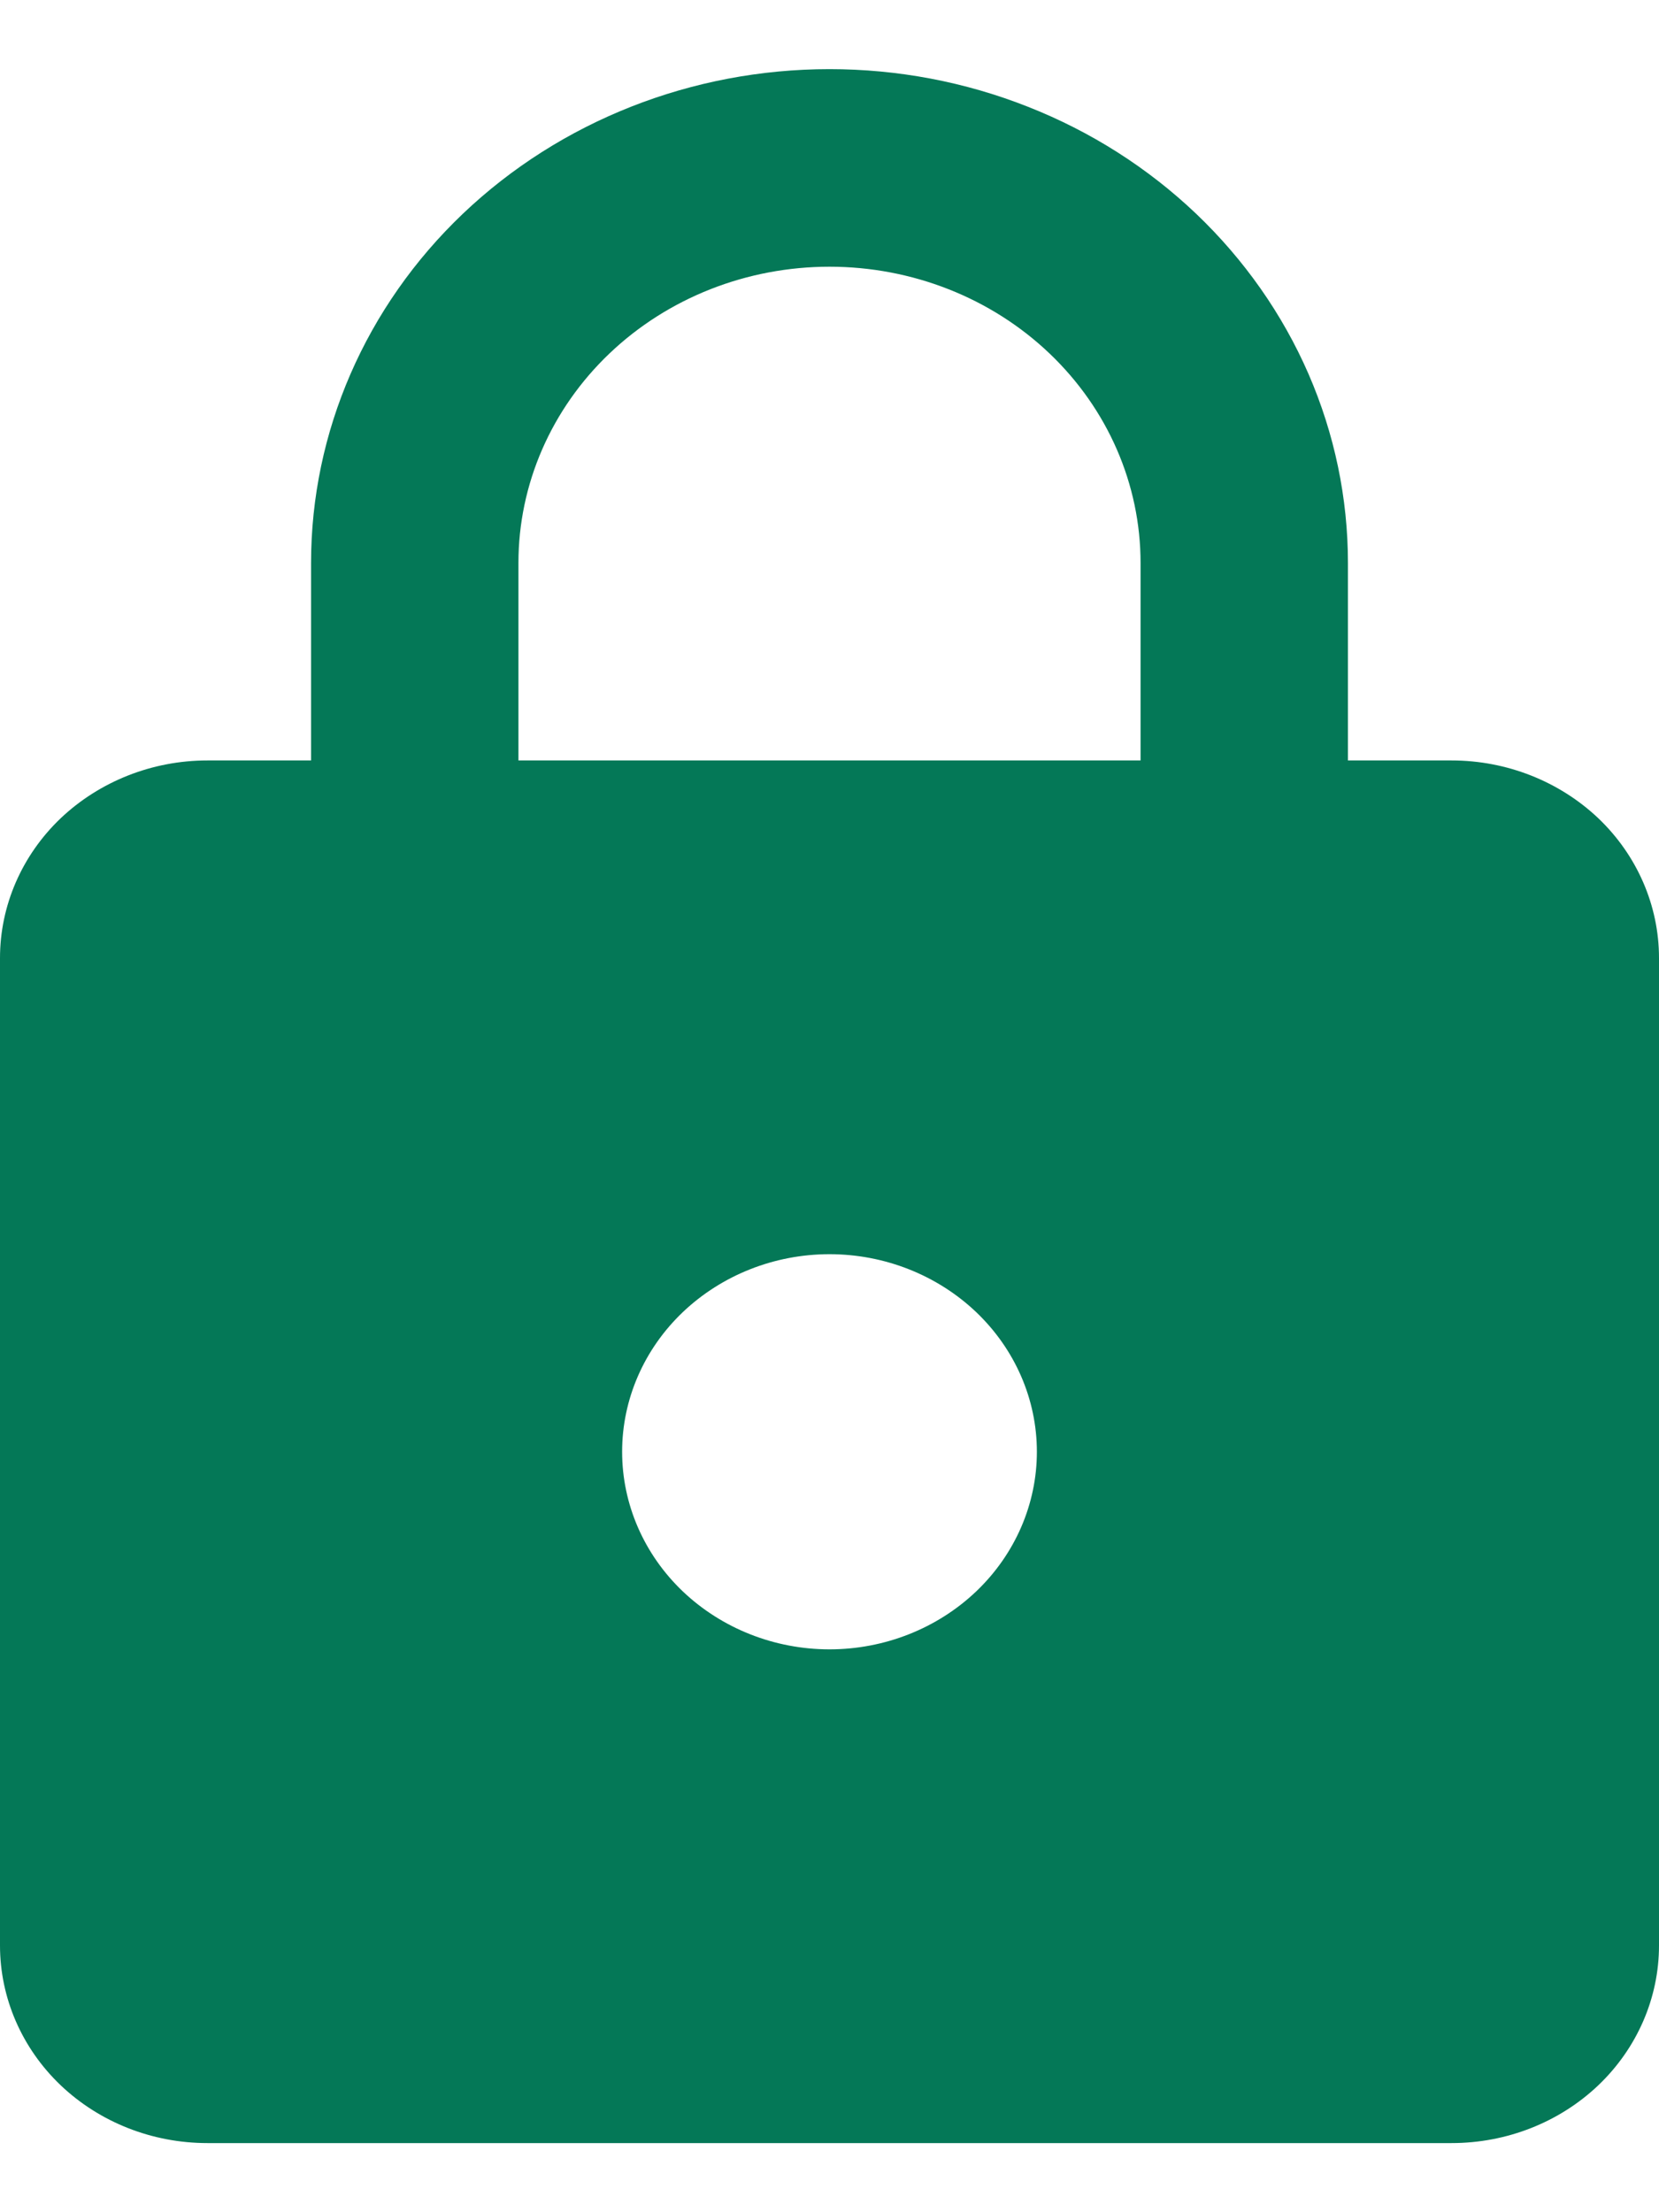 <svg width="12" height="16" viewBox="0 0 12 16" fill="none" xmlns="http://www.w3.org/2000/svg">
<path d="M6 11.929C6.398 11.929 6.779 11.778 7.061 11.51C7.342 11.242 7.5 10.879 7.5 10.5C7.5 10.121 7.342 9.758 7.061 9.49C6.779 9.222 6.398 9.071 6 9.071C5.602 9.071 5.221 9.222 4.939 9.49C4.658 9.758 4.5 10.121 4.5 10.5C4.5 10.879 4.658 11.242 4.939 11.51C5.221 11.778 5.602 11.929 6 11.929ZM10.5 5.5C10.898 5.5 11.279 5.651 11.561 5.918C11.842 6.186 12 6.55 12 6.929V14.071C12 14.45 11.842 14.814 11.561 15.082C11.279 15.35 10.898 15.5 10.5 15.5H1.5C1.102 15.5 0.721 15.35 0.439 15.082C0.158 14.814 0 14.45 0 14.071V6.929C0 6.55 0.158 6.186 0.439 5.918C0.721 5.651 1.102 5.5 1.5 5.5H2.25V4.071C2.25 3.124 2.645 2.216 3.348 1.546C4.052 0.876 5.005 0.5 6 0.5C6.492 0.5 6.98 0.592 7.435 0.772C7.89 0.951 8.303 1.214 8.652 1.546C9 1.878 9.276 2.271 9.465 2.705C9.653 3.138 9.75 3.602 9.75 4.071V5.5H10.5ZM6 1.929C5.403 1.929 4.831 2.154 4.409 2.556C3.987 2.958 3.75 3.503 3.75 4.071V5.5H8.25V4.071C8.25 3.503 8.013 2.958 7.591 2.556C7.169 2.154 6.597 1.929 6 1.929Z" fill="#047857"/>
</svg>
